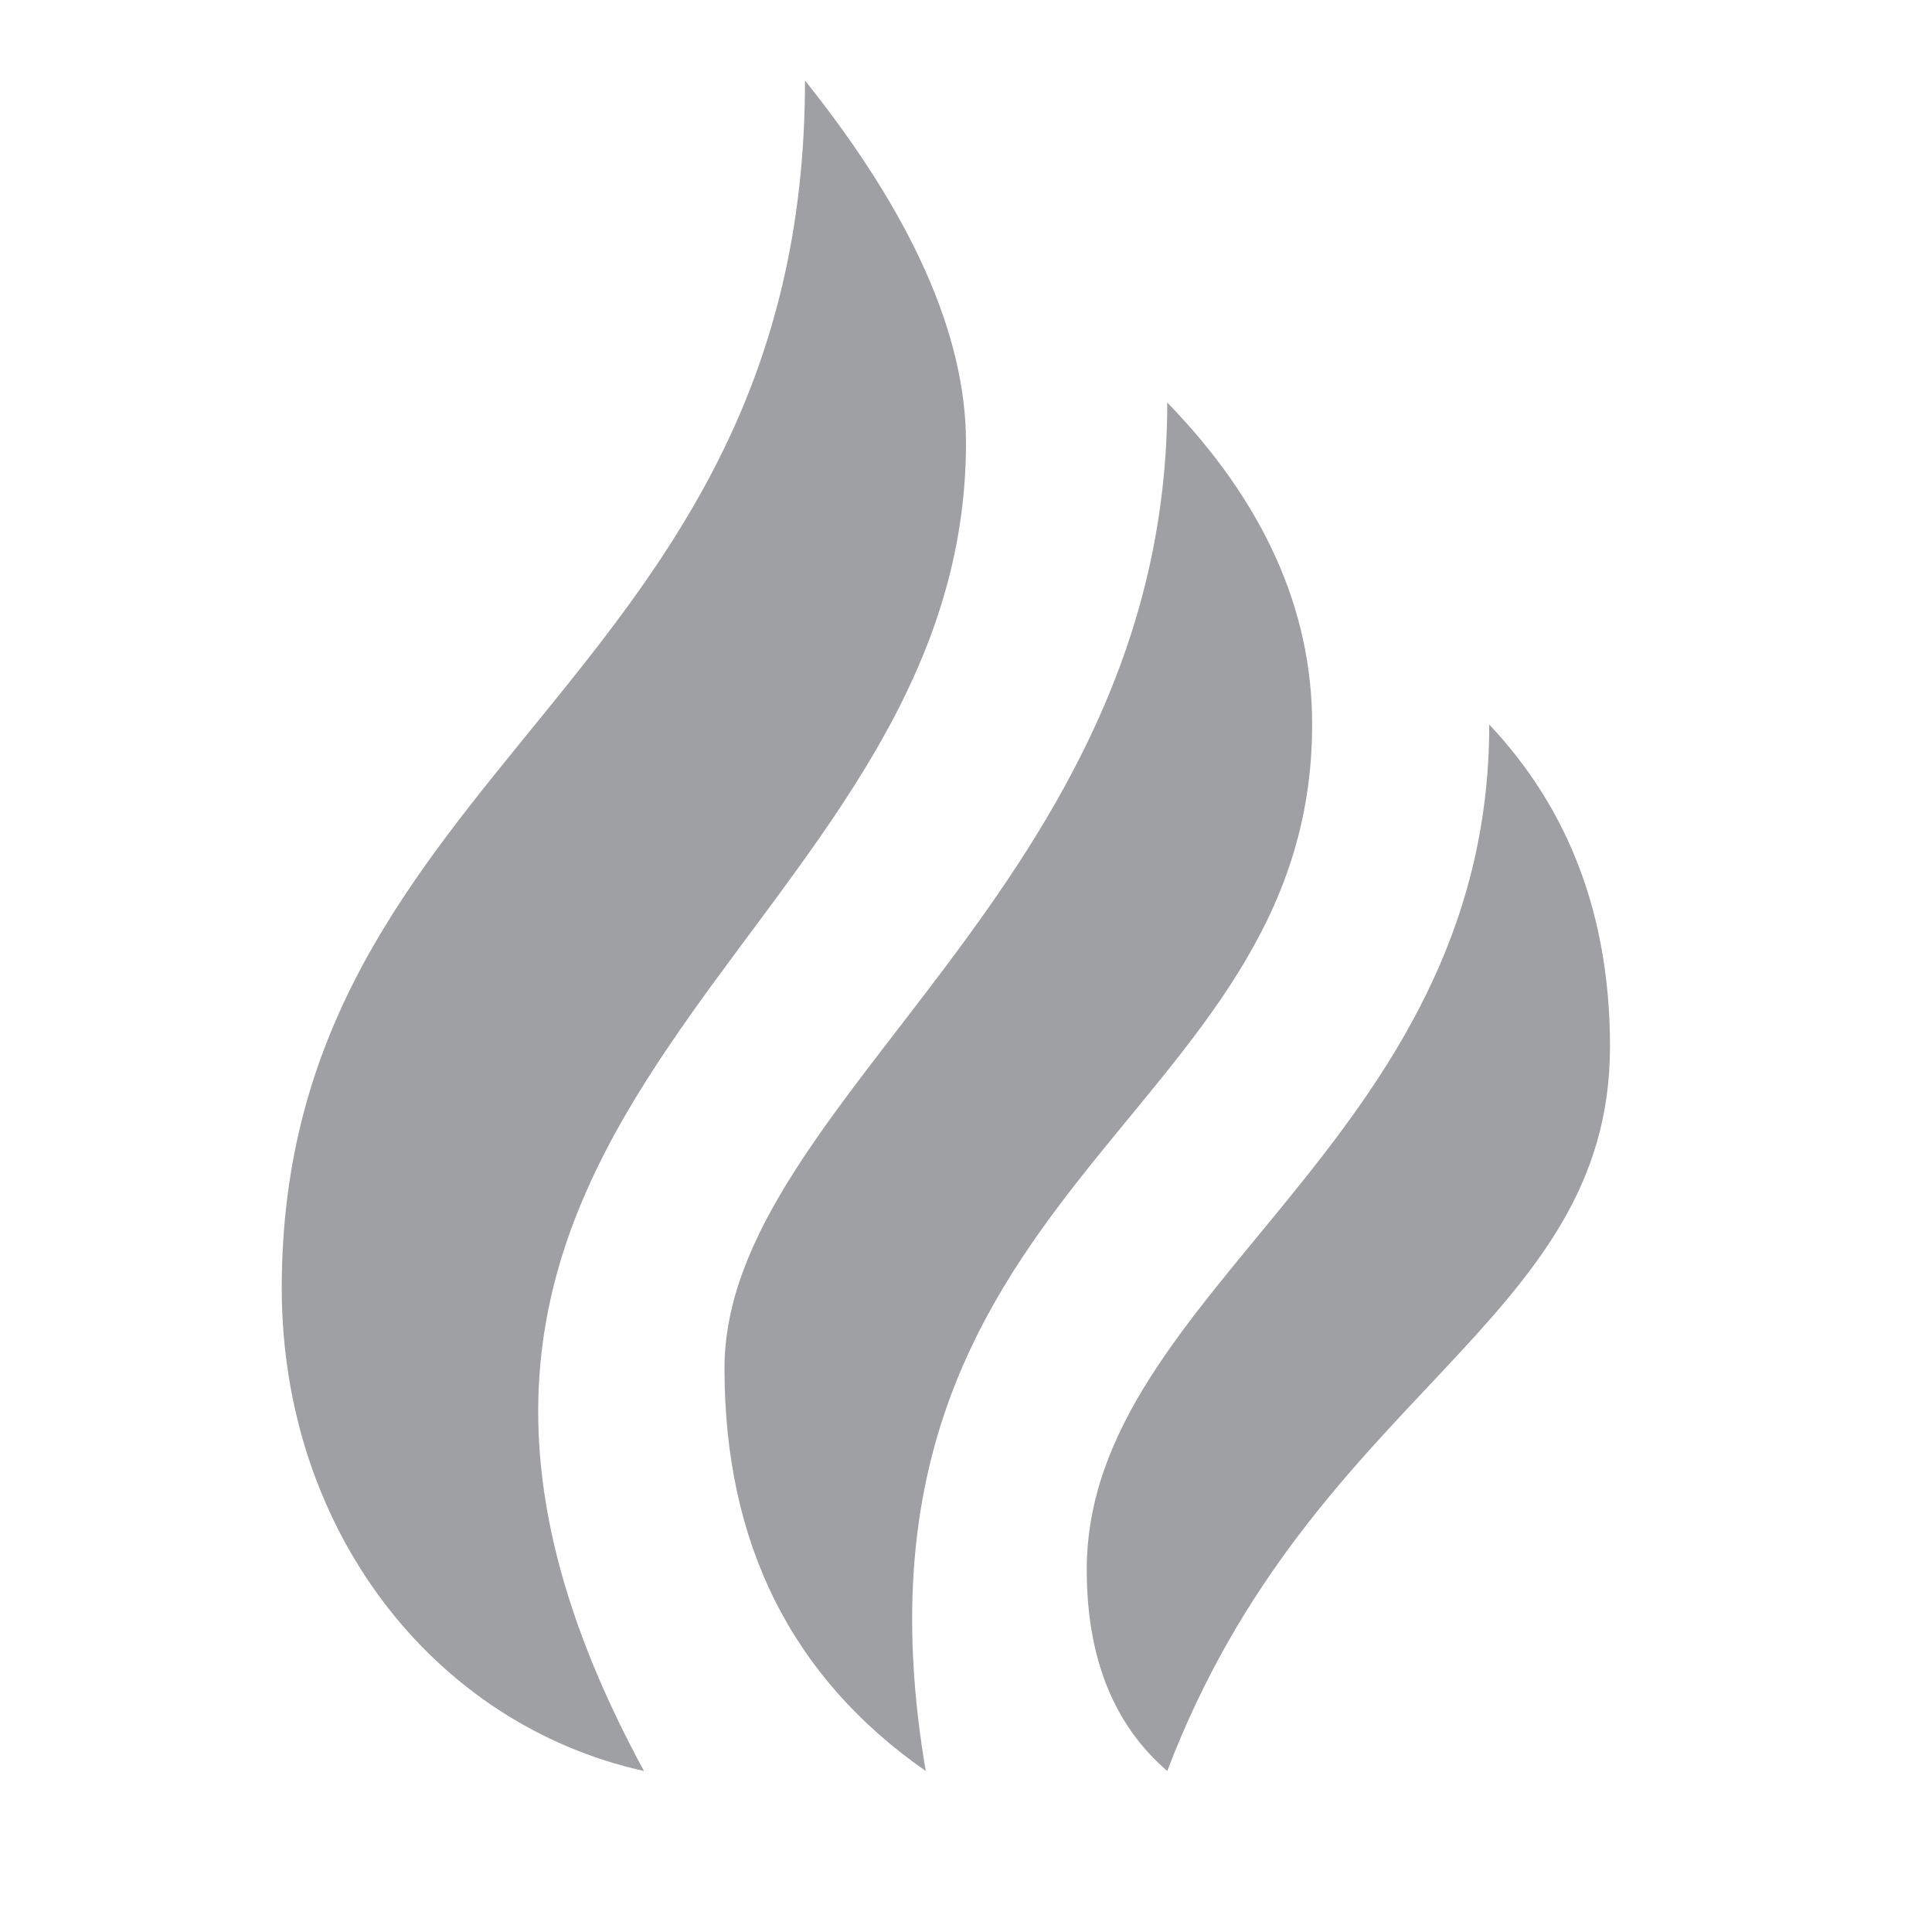 <svg xmlns="http://www.w3.org/2000/svg" viewBox="0 0 24 24" width="64" height="64" fill="#9FA0A4" version="1.2" baseProfile="tiny" xmlns:svg="http://www.w3.org/2000/svg"><path d="M18.5 9C19.5 10.061 20 11.394 20 13C20 16.466 16.3 17.276 14.5 22C13.833 21.425 13.5 20.592 13.5 19.5C13.5 16.018 18.5 14.21 18.5 9ZM14.5 5C15.7 6.238 16.3 7.572 16.3 9C16.3 13.951 10.255 14.692 11.5 22C9.833 20.839 9 19.173 9 17C9 13.675 14.5 11 14.5 5ZM10 1C11.333 2.667 12 4.167 12 5.5C12 11.75 3.5 13.722 8 22C5.384 21.42 3.5 19 3.5 16C3.5 9.5 10 8.5 10 1Z"></path></svg>
